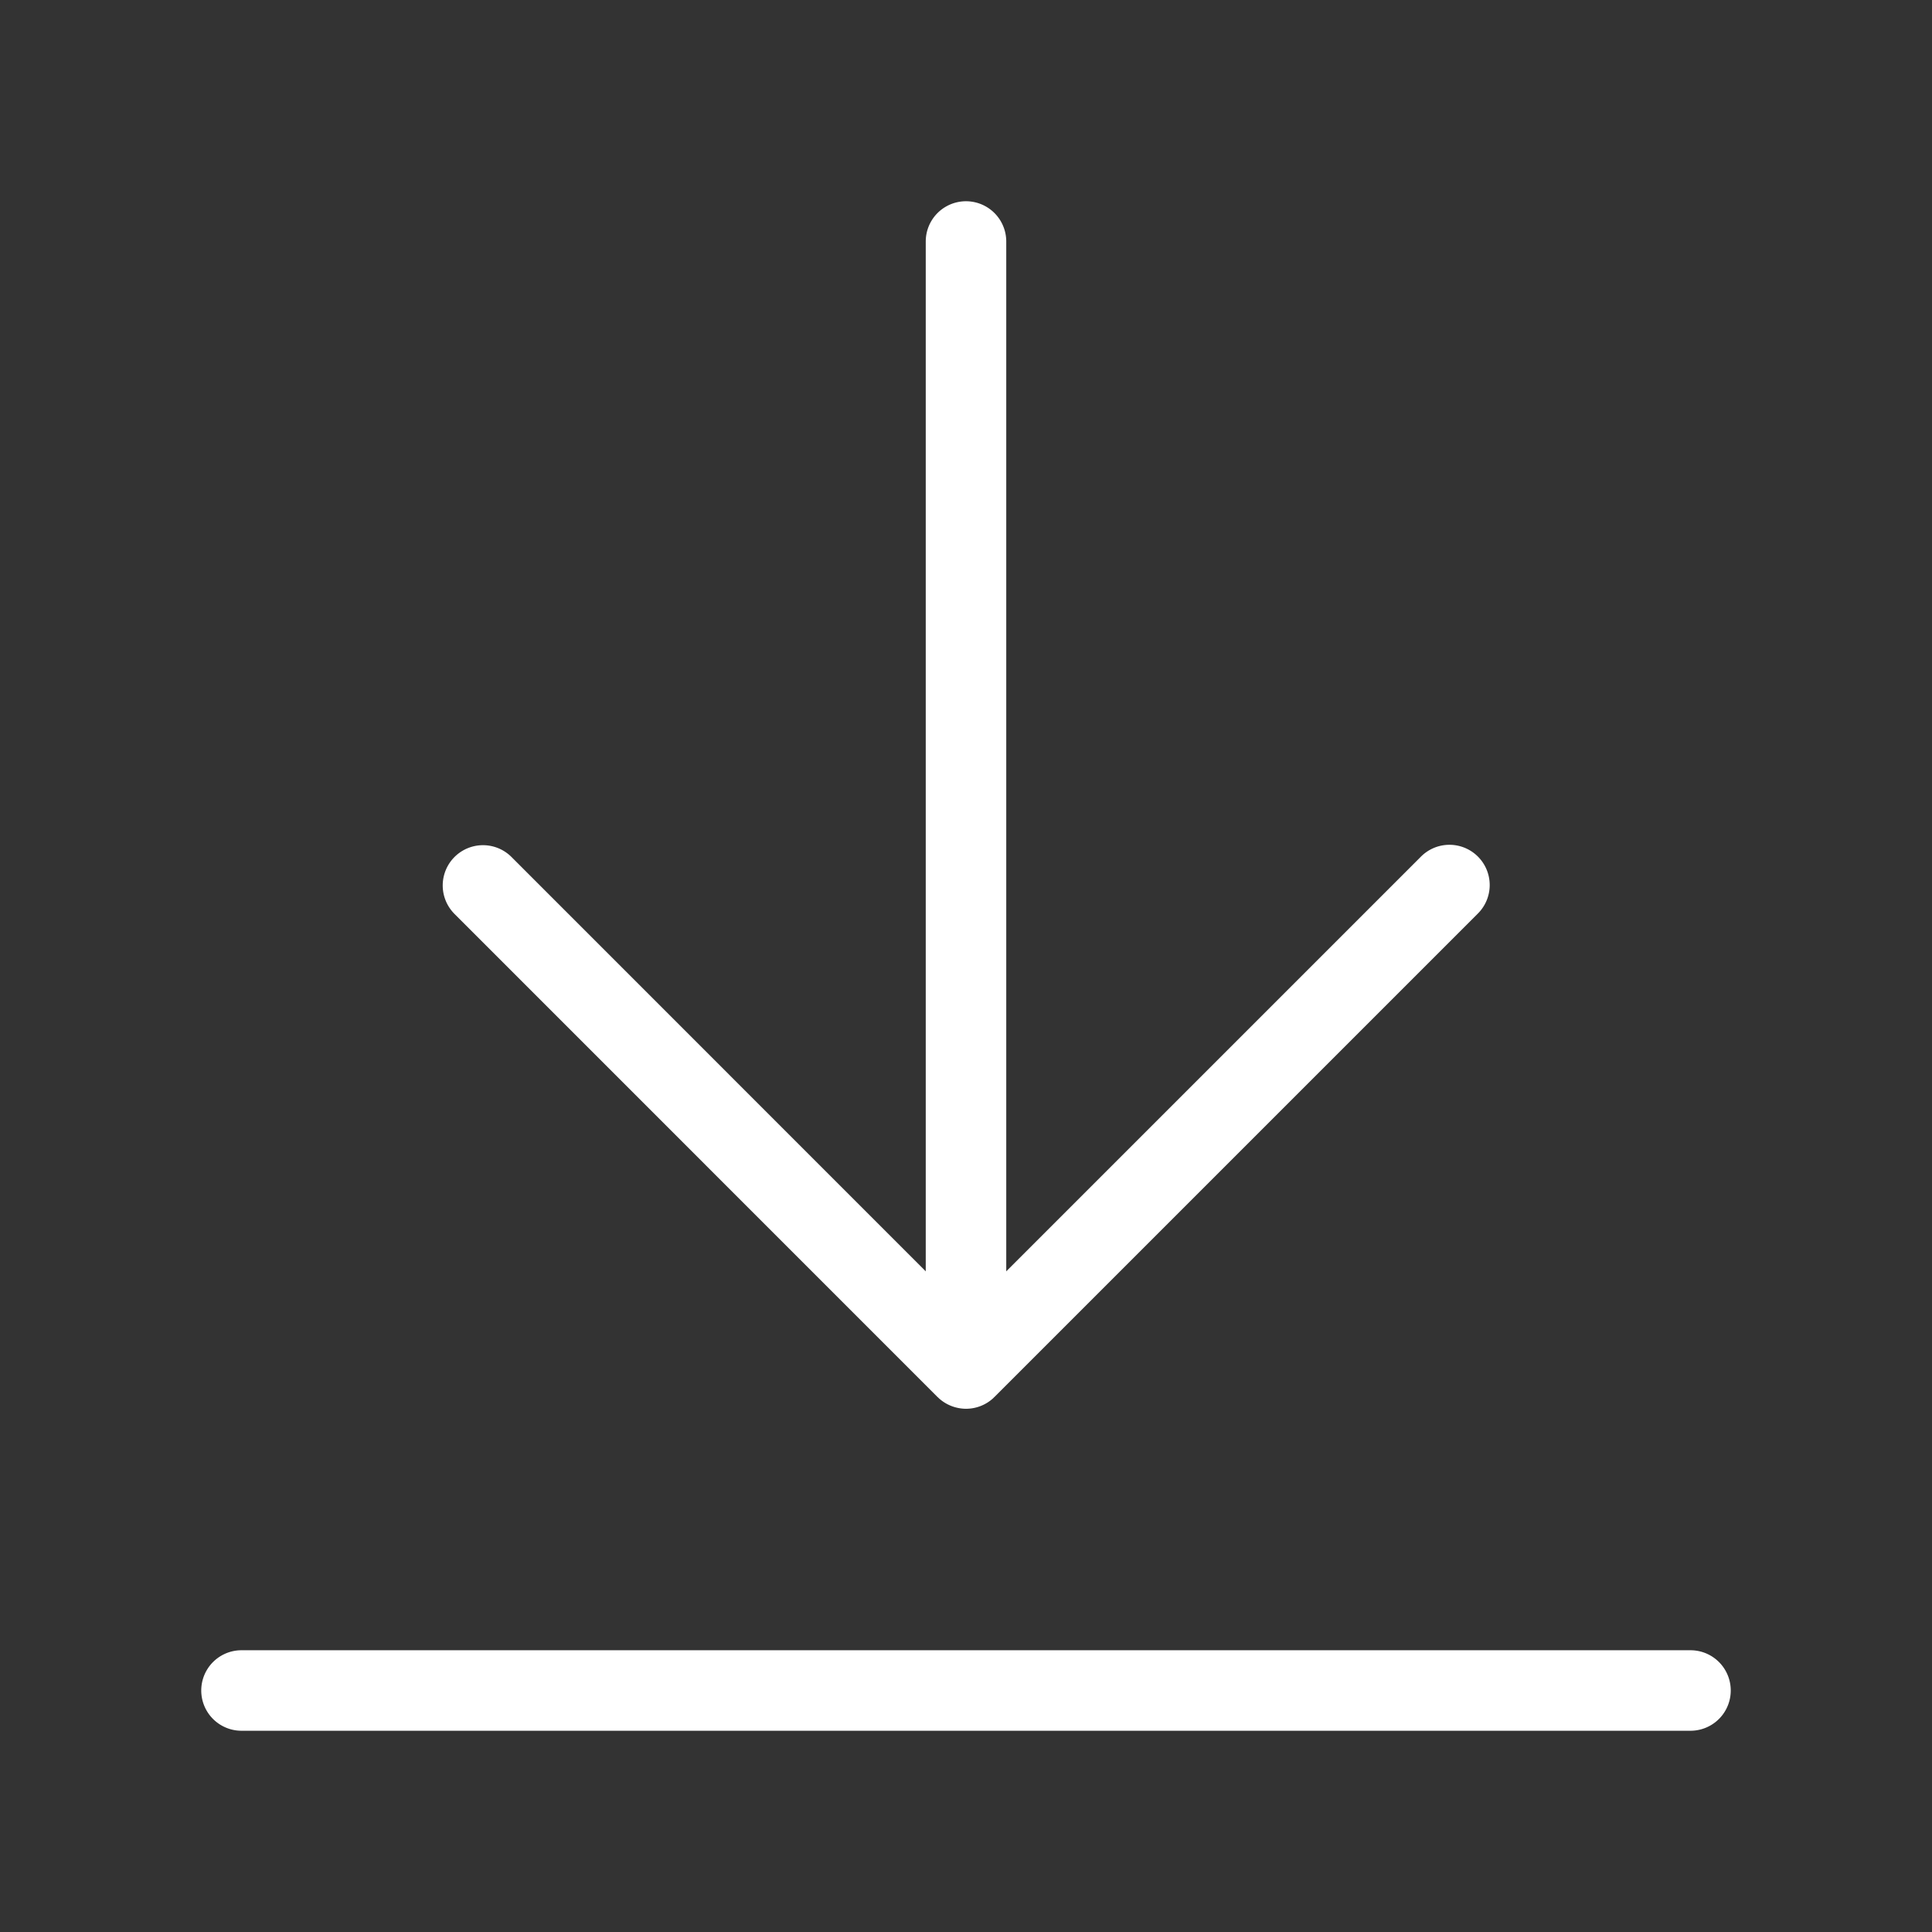 <svg xmlns="http://www.w3.org/2000/svg" width="24" height="24" viewBox="0 0 24 24" fill="none"><rect x="0" y="0" width="24" height="24" fill="#333333" stroke="none"/><path d="M21 21.5H3a.5.5 0 1 1 0-1h18a.5.5 0 1 1 0 1Zm-9-4h-.014a.504.504 0 0 1-.328-.135l-.001-.002-.012-.01-5.999-6a.5.5 0 1 1 .708-.707l5.146 5.147V3a.5.5 0 1 1 1 0v12.793l5.146-5.146a.5.5 0 1 1 .707.707l-5.998 5.998-.012.011v.001l-.001.001a.499.499 0 0 1-.327.135H12Z" fill="#fff"/></svg>